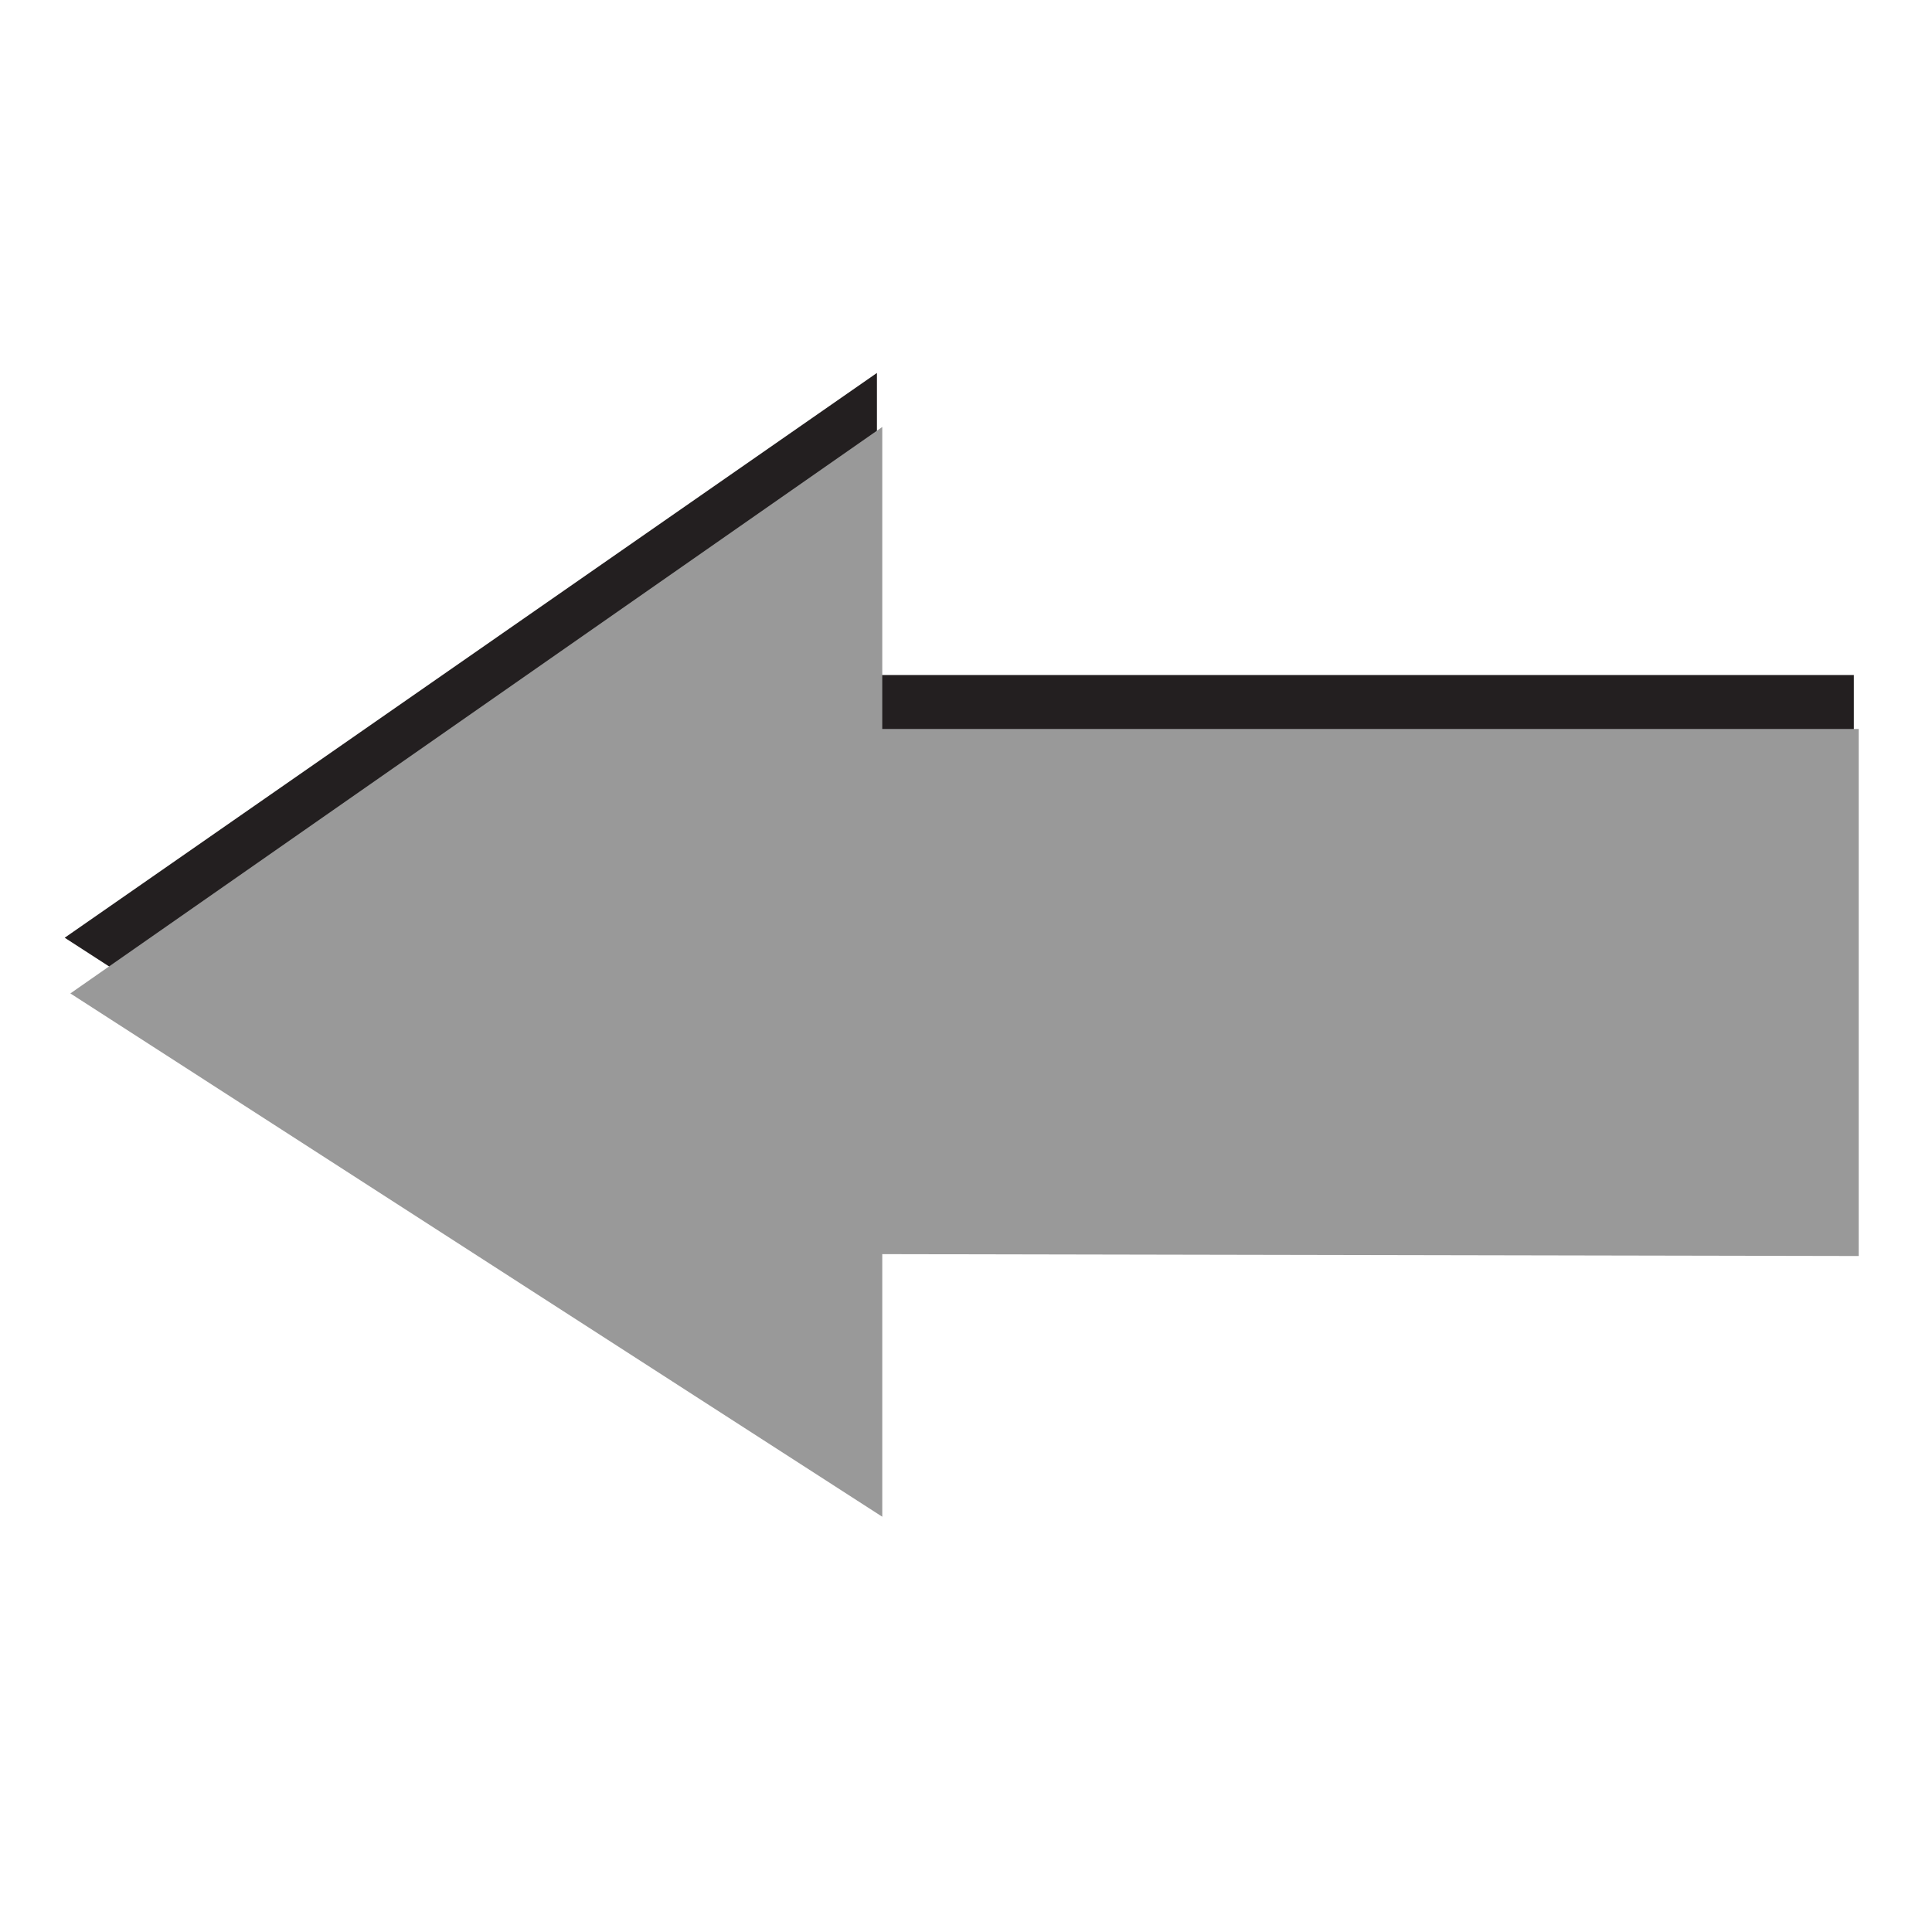 <?xml version="1.0" encoding="UTF-8" standalone="no"?>
<!-- Created with Inkscape (http://www.inkscape.org/) -->

<svg
   xmlns:dc="http://purl.org/dc/elements/1.1/"
   xmlns:cc="http://creativecommons.org/ns#"
   xmlns:rdf="http://www.w3.org/1999/02/22-rdf-syntax-ns#"
   xmlns:svg="http://www.w3.org/2000/svg"
   xmlns="http://www.w3.org/2000/svg"
   xmlns:xlink="http://www.w3.org/1999/xlink"
   xmlns:sodipodi="http://sodipodi.sourceforge.net/DTD/sodipodi-0.dtd"
   xmlns:inkscape="http://www.inkscape.org/namespaces/inkscape"
   version="1.1"
   width="100%"
   height="100%"
   viewBox="0 0 288 288"
   id="svg7631"
   xml:space="preserve"
   inkscape:version="0.48.4 r9939"
   sodipodi:docname="quit.svg"><sodipodi:namedview
     pagecolor="#ffffff"
     bordercolor="#666666"
     borderopacity="1"
     objecttolerance="10"
     gridtolerance="10"
     guidetolerance="10"
     inkscape:pageopacity="0"
     inkscape:pageshadow="2"
     inkscape:window-width="640"
     inkscape:window-height="480"
     id="namedview30"
     showgrid="false"
     inkscape:zoom="0.81944444"
     inkscape:cx="144"
     inkscape:cy="144"
     inkscape:window-x="0"
     inkscape:window-y="0"
     inkscape:window-maximized="0"
     inkscape:current-layer="g19" /><defs
     id="defs63"><linearGradient
       x1="31.079"
       y1="21.511"
       x2="33.711"
       y2="18.064"
       id="linearGradient9902"
       xlink:href="#linearGradient9896"
       gradientUnits="userSpaceOnUse"
       gradientTransform="matrix(5.241,0,0,6.289,46.558,-8.264)" /><linearGradient
       id="linearGradient9896"><stop
         id="stop9898"
         style="stop-color:#cecece;stop-opacity:1"
         offset="0" /><stop
         id="stop9900"
         style="stop-color:#9e9e9e;stop-opacity:1"
         offset="1" /></linearGradient><linearGradient
       x1="31.853"
       y1="19.108"
       x2="34.007"
       y2="24.765"
       id="linearGradient9886"
       xlink:href="#linearGradient9880"
       gradientUnits="userSpaceOnUse"
       gradientTransform="matrix(5.241,0,0,6.289,40.708,-8.264)" /><linearGradient
       id="linearGradient9880"><stop
         id="stop9882"
         style="stop-color:#525252;stop-opacity:1"
         offset="0" /><stop
         id="stop9884"
         style="stop-color:#525252;stop-opacity:0"
         offset="1" /></linearGradient><radialGradient
       cx="27.884"
       cy="7.14"
       r="9.723"
       fx="27.884"
       fy="7.14"
       id="radialGradient9876"
       xlink:href="#linearGradient9868"
       gradientUnits="userSpaceOnUse"
       gradientTransform="matrix(13.447,0,0,8.824,-151.464,-67.9)" /><linearGradient
       id="linearGradient9868"><stop
         id="stop9870"
         style="stop-color:#4e4e4e;stop-opacity:1"
         offset="0" /><stop
         id="stop9872"
         style="stop-color:#616161;stop-opacity:0"
         offset="1" /></linearGradient><linearGradient
       x1="46.846"
       y1="19.804"
       x2="18.031"
       y2="27.759"
       id="linearGradient9864"
       xlink:href="#linearGradient9854"
       gradientUnits="userSpaceOnUse"
       gradientTransform="matrix(5.241,0,0,6.289,46.558,-8.264)" /><linearGradient
       id="linearGradient9854"><stop
         id="stop9856"
         style="stop-color:#4e4e4e;stop-opacity:1"
         offset="0" /><stop
         id="stop9858"
         style="stop-color:#ababab;stop-opacity:1"
         offset="1" /></linearGradient><linearGradient
       x1="18.729"
       y1="44"
       x2="18.729"
       y2="29.068"
       id="linearGradient6473"
       xlink:href="#linearGradient6467"
       gradientUnits="userSpaceOnUse"
       gradientTransform="matrix(5.241,0,0,6.289,109.559,-8.264)" /><linearGradient
       id="linearGradient6467"><stop
         id="stop6469"
         style="stop-color:#babdb6;stop-opacity:1"
         offset="0" /><stop
         id="stop6471"
         style="stop-color:#babdb6;stop-opacity:0"
         offset="1" /></linearGradient></defs><g
     transform="translate(-113.492,18.305)"
     id="g11"><g
       transform="matrix(1.716,0,0,1.716,-285.901,-94.703)"
       id="g13"><polygon
         points="189.3,62.1 189.3,78.2 233.8,78.2 233.8,106.2 189.3,106.1 189.3,120.2 152.3,92.2 "
         transform="matrix(1.907,0,0,1.63,-52.069,-24.305)"
         id="polygon17"
         style="fill:#231f20" /></g><g
       transform="matrix(3.271,0,0,2.796,-374.191,-140.59)"
       id="g19"><polygon
         points="152.3,96.7 189.3,66.5 189.3,82.6 233.8,82.6 233.8,110.7 189.3,110.6 189.3,124.6 "
         id="polygon23"
         style="fill:#999999;fill-opacity:1" /></g></g></svg>